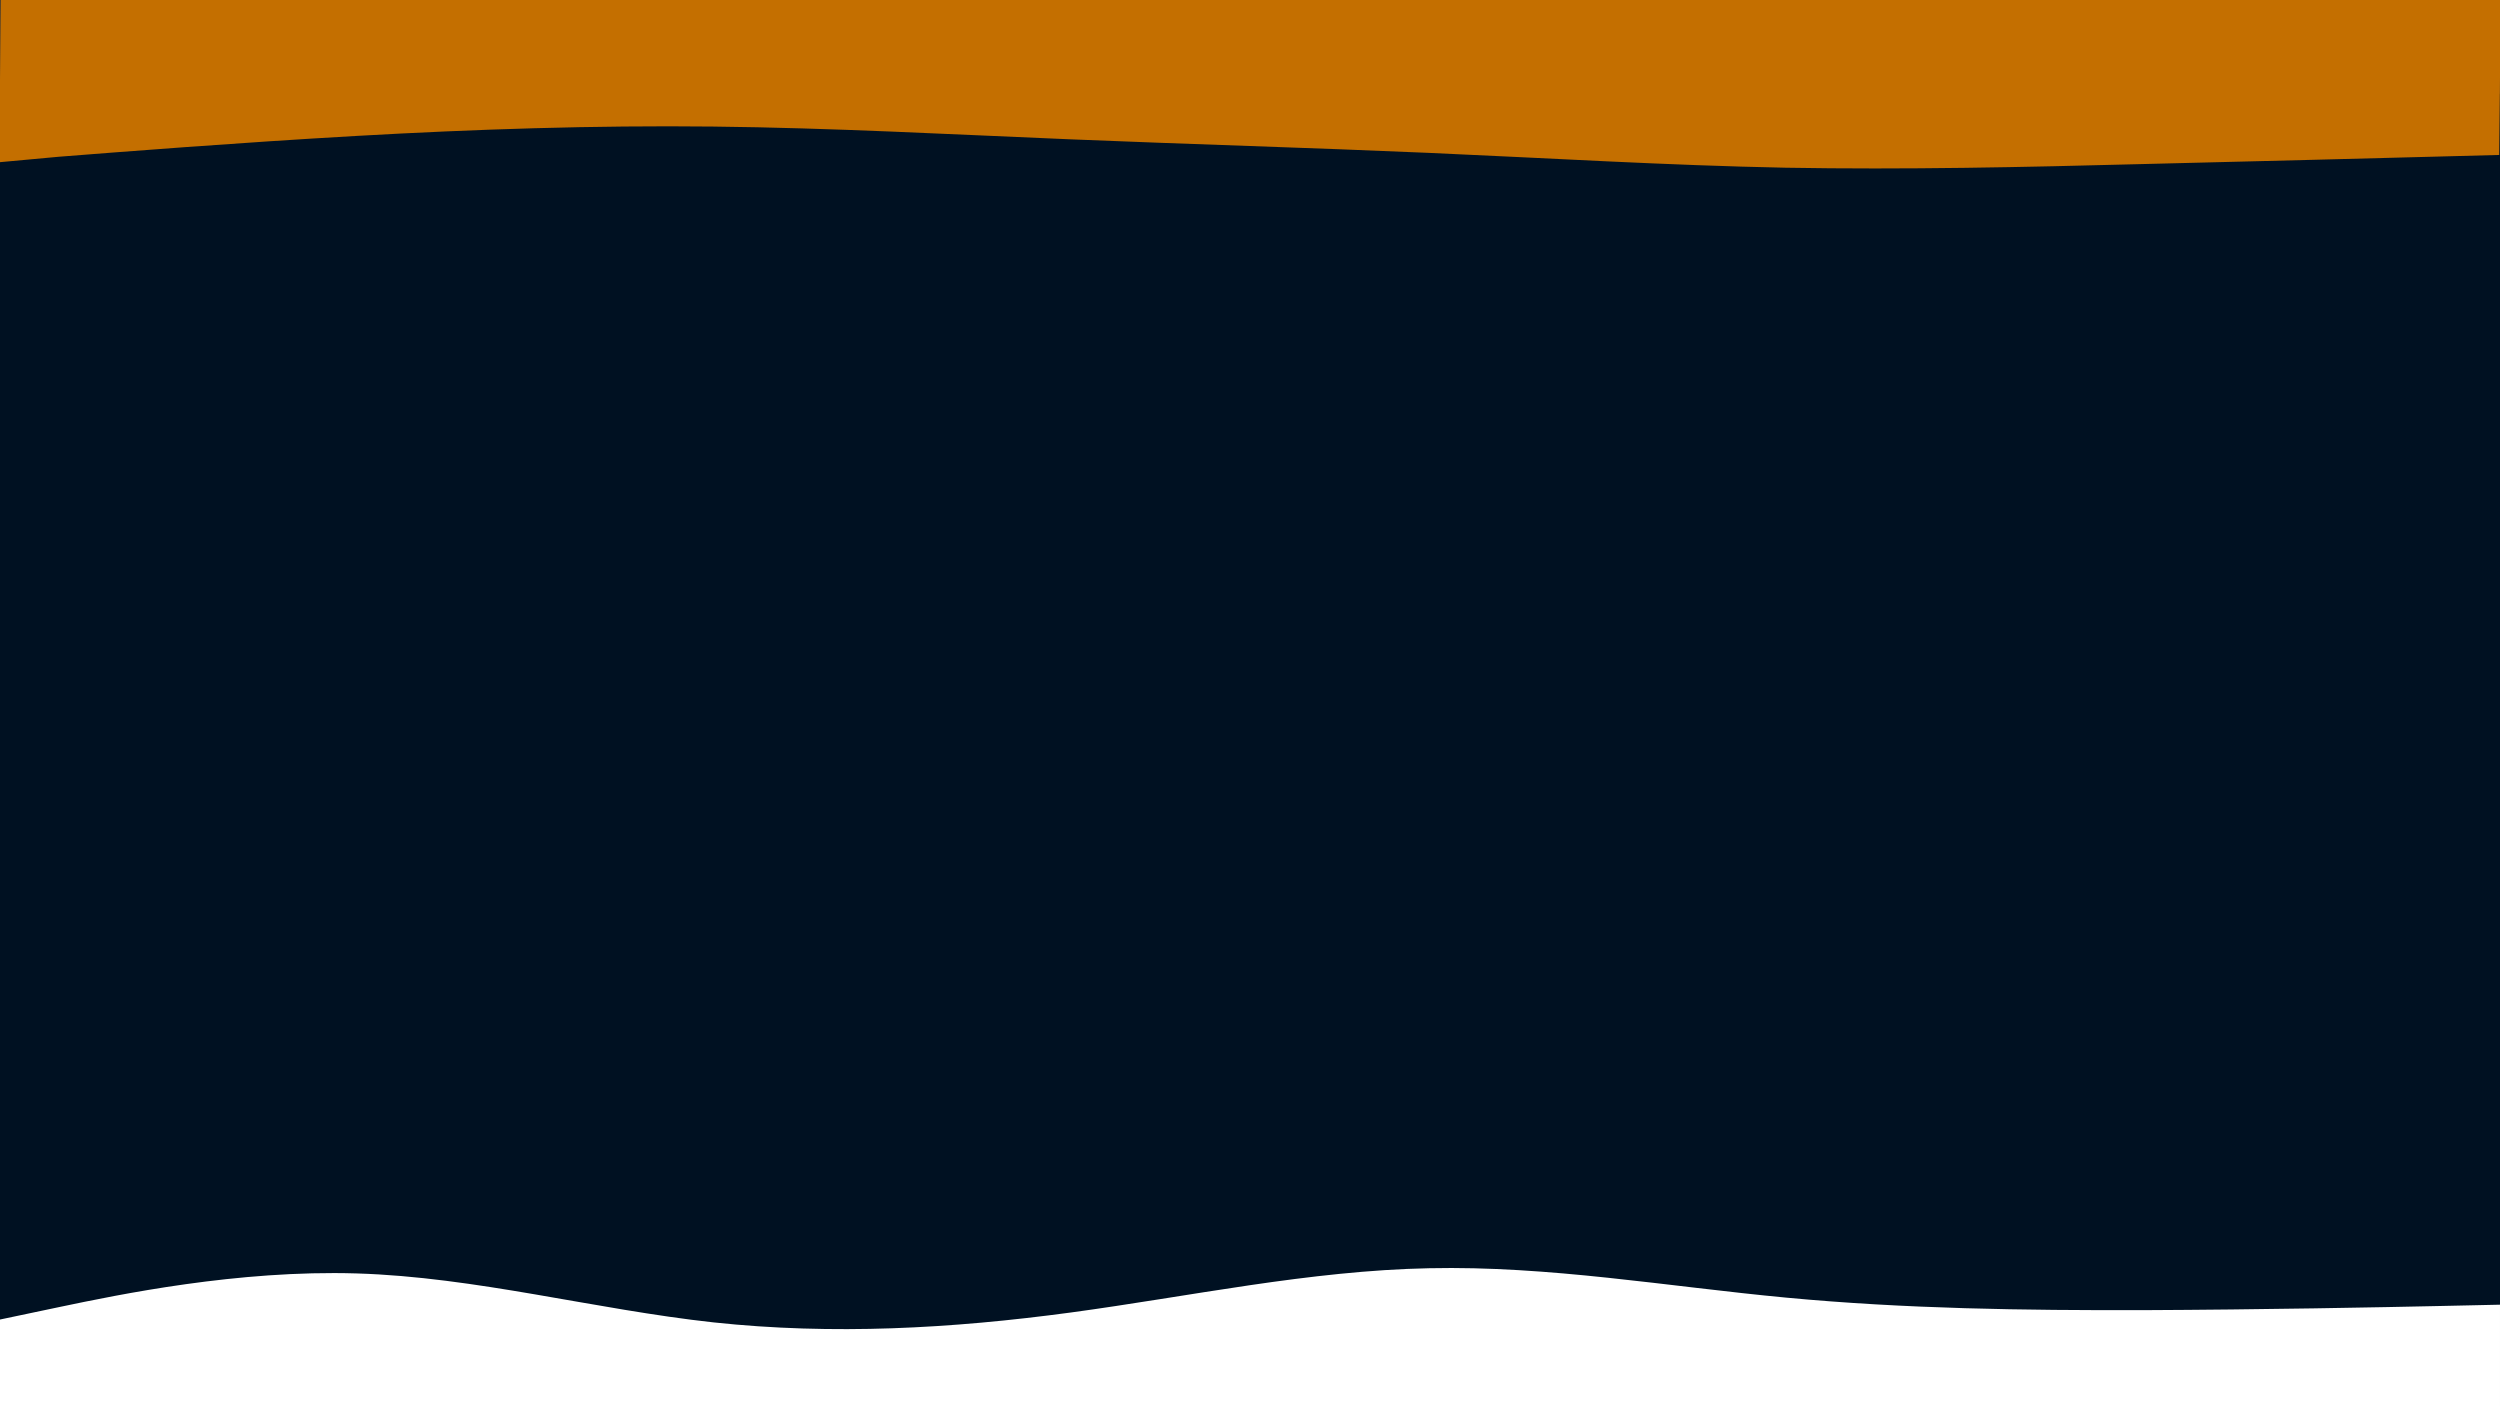 <?xml version="1.0" encoding="UTF-8"?>
<svg xmlns="http://www.w3.org/2000/svg" version="1.1" viewBox="0 0 960 540">
  <rect x="0" y="0" width="960" height="540" fill="#333333" stroke="none"/>
  <defs>
    <style>
      .cls-1 {
        fill: #012;
      }

      .cls-2 {
        fill: #fff;
      }

      .cls-3 {
        fill: #c46f00;
      }
    </style>
  </defs>
  <!-- Generator: Adobe Illustrator 28.7.1, SVG Export Plug-In . SVG Version: 1.2.0 Build 142)  -->
  <g>
    <g id="Layer_1">
      <g id="visual">
        <rect class="cls-1" y="36" width="960" height="509"/>
        <path class="cls-3" d="M.3-1h22.8c22.9,0,68.5,0,114.2.1,45.7,0,91.3,0,137,.1,45.7,0,91.3,0,137.2.1,45.8,0,91.8,0,137.6.1,45.9,0,91.5,0,137.2.1,45.7,0,91.3,0,137,.1,45.7,0,91.3,0,114.2,0h22.8l-.6,59.9-22.8.6c-22.9.6-68.5,1.8-114.2,2.9-45.7,1.2-91.3,2.2-137,1.4-45.7-.9-91.3-3.7-137.1-5.7-45.8-2-91.8-3.3-137.6-5.2-45.9-1.9-91.5-4.4-137.2-4.9-45.7-.5-91.3,1-137,3.6s-91.4,6.2-114.3,8L-.3,62.3.3-1Z"/>
        <path class="cls-2" d="M0,506.7l22.8-4.8c22.9-4.8,68.5-14.3,114.2-12.9,45.7,1.4,91.3,13.8,137,18.8,45.7,4.9,91.3,2.4,137.2-3.8,45.8-6.2,91.8-16.1,137.6-17,45.9-1,91.5,7,137.2,11.3,45.7,4.3,91.3,4.9,137,4.8,45.7-.2,91.3-1.1,114.2-1.6l22.8-.5v39H0v-33.3Z"/>
      </g>
    </g>
  </g>
</svg>